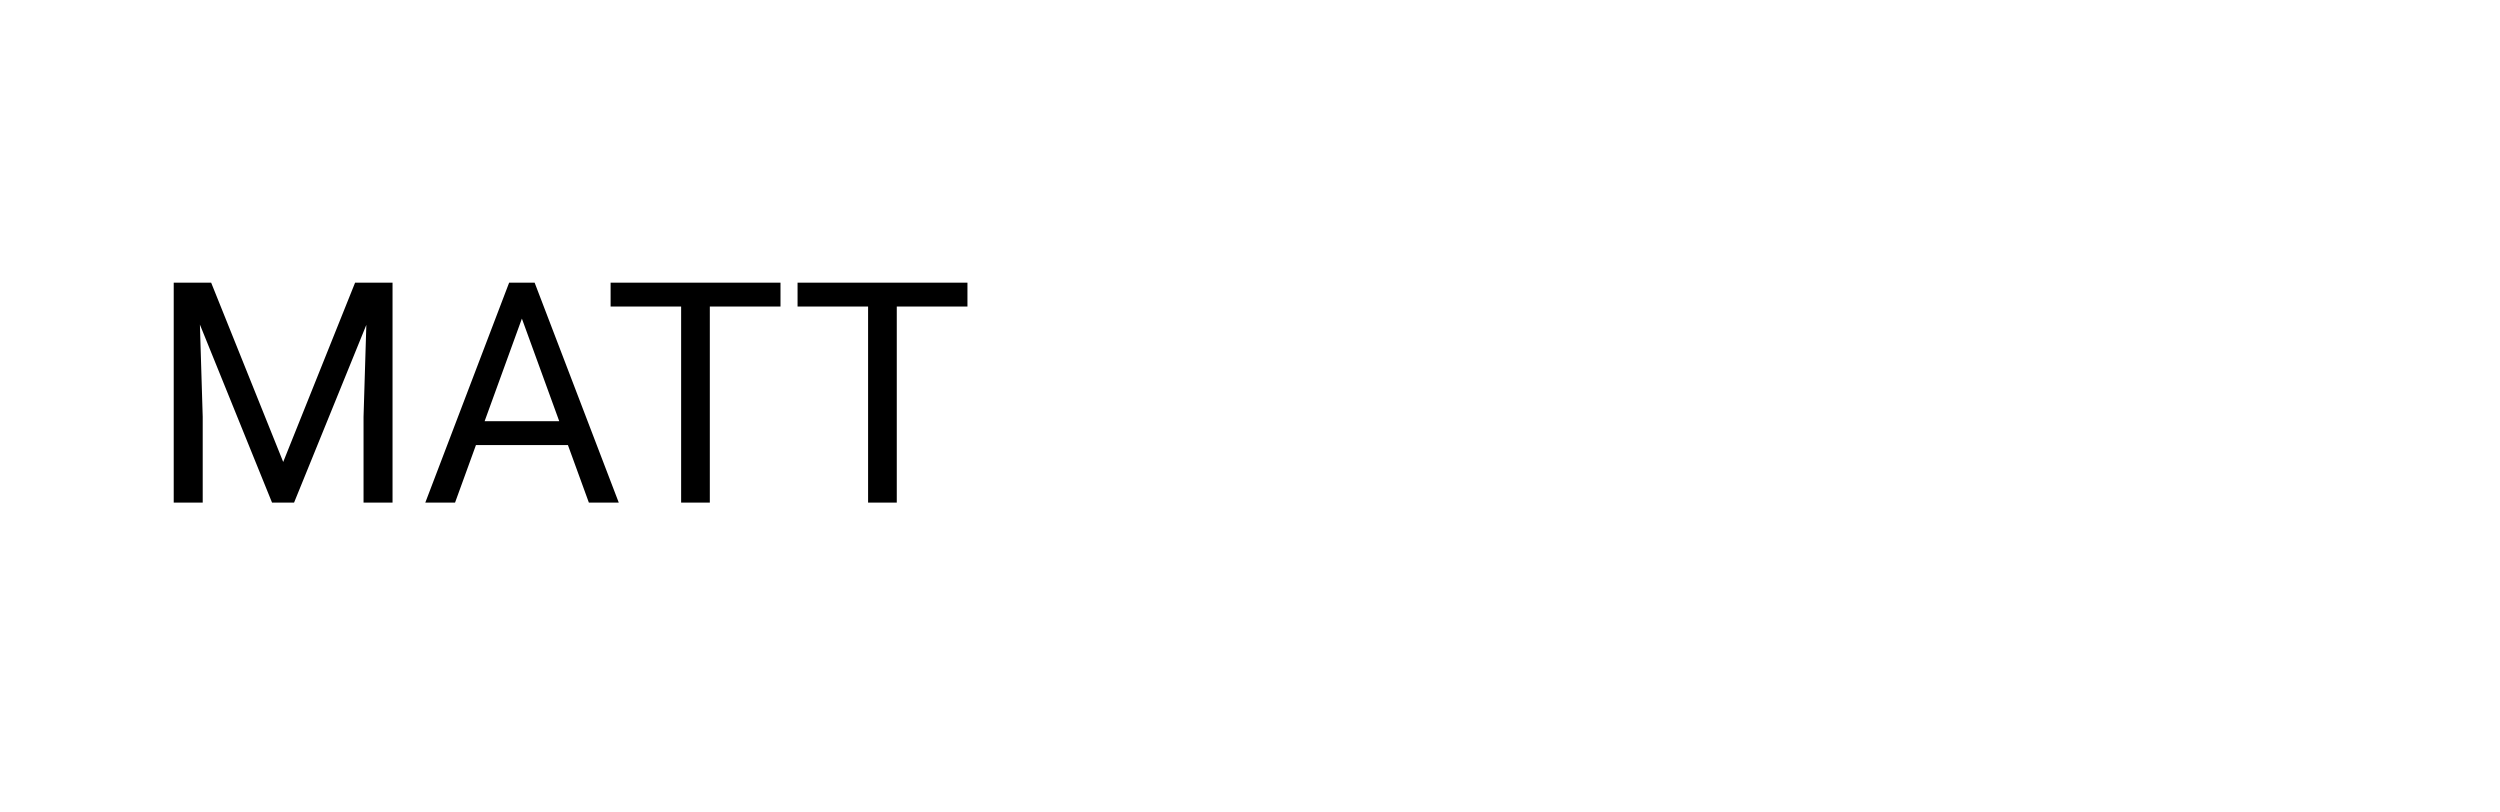 <svg width="388" height="126" viewBox="0 0 388 126" fill="none" xmlns="http://www.w3.org/2000/svg">
<g filter="url(#filter0_d_1_7)">
<rect x="5.25" y="1.25" width="377.5" height="115.5" rx="1.75" stroke="white" stroke-width="2.5" shape-rendering="crispEdges"/>
</g>
<rect x="16" y="13" width="143" height="93" rx="3" fill="white"/>
<path d="M184.534 71.172C184.534 70.541 184.435 69.984 184.237 69.502C184.052 69.007 183.718 68.562 183.235 68.166C182.765 67.77 182.11 67.393 181.269 67.034C180.44 66.675 179.388 66.311 178.114 65.939C176.778 65.544 175.572 65.105 174.496 64.622C173.42 64.127 172.498 63.565 171.731 62.934C170.965 62.303 170.377 61.579 169.969 60.763C169.561 59.946 169.356 59.012 169.356 57.961C169.356 56.91 169.573 55.938 170.006 55.048C170.439 54.157 171.057 53.384 171.861 52.728C172.678 52.06 173.649 51.541 174.774 51.17C175.9 50.799 177.156 50.613 178.541 50.613C180.57 50.613 182.289 51.003 183.699 51.782C185.122 52.549 186.204 53.557 186.946 54.807C187.688 56.044 188.06 57.367 188.06 58.777H184.497C184.497 57.763 184.281 56.866 183.848 56.087C183.415 55.295 182.759 54.677 181.881 54.231C181.003 53.774 179.889 53.545 178.541 53.545C177.267 53.545 176.215 53.737 175.387 54.12C174.558 54.504 173.939 55.023 173.531 55.679C173.135 56.334 172.938 57.083 172.938 57.924C172.938 58.493 173.055 59.012 173.29 59.482C173.537 59.94 173.915 60.367 174.422 60.763C174.941 61.158 175.597 61.523 176.389 61.857C177.193 62.191 178.151 62.513 179.265 62.822C180.799 63.255 182.122 63.738 183.235 64.269C184.349 64.801 185.264 65.401 185.981 66.069C186.711 66.725 187.249 67.473 187.596 68.314C187.954 69.143 188.134 70.083 188.134 71.135C188.134 72.236 187.911 73.231 187.466 74.122C187.021 75.013 186.383 75.773 185.555 76.404C184.726 77.035 183.73 77.524 182.567 77.87C181.417 78.204 180.131 78.371 178.708 78.371C177.459 78.371 176.228 78.198 175.016 77.852C173.816 77.505 172.721 76.986 171.731 76.293C170.754 75.6 169.969 74.747 169.375 73.732C168.794 72.706 168.503 71.518 168.503 70.17H172.065C172.065 71.098 172.245 71.895 172.604 72.564C172.962 73.219 173.451 73.763 174.069 74.196C174.7 74.629 175.411 74.951 176.203 75.161C177.007 75.359 177.842 75.458 178.708 75.458C179.957 75.458 181.015 75.285 181.881 74.939C182.747 74.592 183.402 74.097 183.848 73.454C184.305 72.811 184.534 72.05 184.534 71.172ZM202.699 53.378L193.756 78H190.101L200.398 50.984H202.755L202.699 53.378ZM210.195 78L201.233 53.378L201.178 50.984H203.534L213.869 78H210.195ZM209.731 67.999V70.931H194.554V67.999H209.731ZM232.609 50.984H236.172V69.261C236.172 71.289 235.72 72.978 234.817 74.326C233.914 75.674 232.715 76.689 231.218 77.369C229.733 78.037 228.119 78.371 226.375 78.371C224.544 78.371 222.887 78.037 221.402 77.369C219.93 76.689 218.761 75.674 217.896 74.326C217.042 72.978 216.615 71.289 216.615 69.261V50.984H220.159V69.261C220.159 70.671 220.419 71.834 220.938 72.749C221.458 73.664 222.182 74.345 223.109 74.79C224.049 75.235 225.138 75.458 226.375 75.458C227.624 75.458 228.713 75.235 229.641 74.79C230.581 74.345 231.311 73.664 231.83 72.749C232.35 71.834 232.609 70.671 232.609 69.261V50.984ZM262.575 50.984V78H258.976L245.375 57.163V78H241.794V50.984H245.375L259.031 71.877V50.984H262.575ZM276.231 78H270.591L270.628 75.087H276.231C278.161 75.087 279.769 74.685 281.056 73.881C282.342 73.064 283.307 71.926 283.95 70.467C284.606 68.995 284.934 67.275 284.934 65.309V63.657C284.934 62.111 284.748 60.738 284.377 59.538C284.006 58.326 283.462 57.305 282.744 56.477C282.027 55.635 281.148 54.998 280.109 54.565C279.083 54.133 277.901 53.916 276.565 53.916H270.479V50.984H276.565C278.334 50.984 279.949 51.281 281.408 51.875C282.868 52.456 284.123 53.304 285.175 54.417C286.239 55.518 287.055 56.854 287.624 58.425C288.193 59.983 288.478 61.74 288.478 63.694V65.309C288.478 67.263 288.193 69.026 287.624 70.597C287.055 72.155 286.232 73.485 285.156 74.586C284.092 75.687 282.806 76.534 281.297 77.128C279.8 77.709 278.112 78 276.231 78ZM272.502 50.984V78H268.921V50.984H272.502ZM311.021 75.087V78H296.716V75.087H311.021ZM297.439 50.984V78H293.858V50.984H297.439ZM309.129 62.6V65.513H296.716V62.6H309.129ZM310.836 50.984V53.916H296.716V50.984H310.836ZM315.456 50.984H324.399C326.428 50.984 328.141 51.294 329.539 51.912C330.949 52.531 332.019 53.446 332.749 54.658C333.491 55.858 333.862 57.336 333.862 59.093C333.862 60.33 333.609 61.462 333.102 62.488C332.607 63.503 331.889 64.368 330.949 65.086C330.021 65.791 328.908 66.317 327.609 66.663L326.607 67.053H318.202L318.165 64.14H324.511C325.797 64.14 326.867 63.917 327.721 63.472C328.574 63.014 329.217 62.402 329.65 61.635C330.083 60.868 330.3 60.02 330.3 59.093C330.3 58.054 330.096 57.145 329.688 56.365C329.279 55.586 328.636 54.986 327.758 54.565C326.892 54.133 325.772 53.916 324.399 53.916H319.037V78H315.456V50.984ZM331.246 78L324.678 65.754L328.407 65.735L335.068 77.777V78H331.246ZM353.271 71.172C353.271 70.541 353.172 69.984 352.974 69.502C352.788 69.007 352.454 68.562 351.972 68.166C351.502 67.77 350.846 67.393 350.005 67.034C349.176 66.675 348.125 66.311 346.851 65.939C345.515 65.544 344.309 65.105 343.232 64.622C342.156 64.127 341.235 63.565 340.468 62.934C339.701 62.303 339.113 61.579 338.705 60.763C338.297 59.946 338.093 59.012 338.093 57.961C338.093 56.91 338.309 55.938 338.742 55.048C339.175 54.157 339.794 53.384 340.598 52.728C341.414 52.06 342.385 51.541 343.511 51.17C344.636 50.799 345.892 50.613 347.277 50.613C349.306 50.613 351.025 51.003 352.436 51.782C353.858 52.549 354.94 53.557 355.683 54.807C356.425 56.044 356.796 57.367 356.796 58.777H353.233C353.233 57.763 353.017 56.866 352.584 56.087C352.151 55.295 351.495 54.677 350.617 54.231C349.739 53.774 348.626 53.545 347.277 53.545C346.003 53.545 344.952 53.737 344.123 54.12C343.294 54.504 342.676 55.023 342.268 55.679C341.872 56.334 341.674 57.083 341.674 57.924C341.674 58.493 341.791 59.012 342.026 59.482C342.274 59.94 342.651 60.367 343.158 60.763C343.678 61.158 344.333 61.523 345.125 61.857C345.929 62.191 346.888 62.513 348.001 62.822C349.535 63.255 350.858 63.738 351.972 64.269C353.085 64.801 354 65.401 354.718 66.069C355.448 66.725 355.986 67.473 356.332 68.314C356.691 69.143 356.87 70.083 356.87 71.135C356.87 72.236 356.647 73.231 356.202 74.122C355.757 75.013 355.12 75.773 354.291 76.404C353.462 77.035 352.466 77.524 351.304 77.87C350.153 78.204 348.867 78.371 347.444 78.371C346.195 78.371 344.964 78.198 343.752 77.852C342.552 77.505 341.457 76.986 340.468 76.293C339.491 75.6 338.705 74.747 338.111 73.732C337.53 72.706 337.239 71.518 337.239 70.17H340.802C340.802 71.098 340.981 71.895 341.34 72.564C341.699 73.219 342.187 73.763 342.806 74.196C343.437 74.629 344.148 74.951 344.939 75.161C345.743 75.359 346.578 75.458 347.444 75.458C348.694 75.458 349.751 75.285 350.617 74.939C351.483 74.592 352.139 74.097 352.584 73.454C353.042 72.811 353.271 72.05 353.271 71.172Z" fill="white"/>
<path d="M28.391 43.875H32.773L43.953 71.695L55.109 43.875H59.516L45.641 78H42.219L28.391 43.875ZM26.961 43.875H30.828L31.461 64.688V78H26.961V43.875ZM57.055 43.875H60.922V78H56.422V64.688L57.055 43.875ZM81.922 46.898L70.625 78H66.008L79.016 43.875H81.992L81.922 46.898ZM91.391 78L80.07 46.898L80 43.875H82.977L96.031 78H91.391ZM90.805 65.367V69.07H71.633V65.367H90.805ZM110.164 43.875V78H105.711V43.875H110.164ZM121.133 43.875V47.578H94.766V43.875H121.133ZM139.18 43.875V78H134.727V43.875H139.18ZM150.148 43.875V47.578H123.781V43.875H150.148Z" fill="black"/>
<defs>
<filter id="filter0_d_1_7" x="0" y="0" width="388" height="126" filterUnits="userSpaceOnUse" color-interpolation-filters="sRGB">
<feFlood flood-opacity="0" result="BackgroundImageFix"/>
<feColorMatrix in="SourceAlpha" type="matrix" values="0 0 0 0 0 0 0 0 0 0 0 0 0 0 0 0 0 0 127 0" result="hardAlpha"/>
<feOffset dy="4"/>
<feGaussianBlur stdDeviation="2"/>
<feComposite in2="hardAlpha" operator="out"/>
<feColorMatrix type="matrix" values="0 0 0 0 0 0 0 0 0 0 0 0 0 0 0 0 0 0 0.25 0"/>
<feBlend mode="normal" in2="BackgroundImageFix" result="effect1_dropShadow_1_7"/>
<feBlend mode="normal" in="SourceGraphic" in2="effect1_dropShadow_1_7" result="shape"/>
</filter>
</defs>
</svg>
